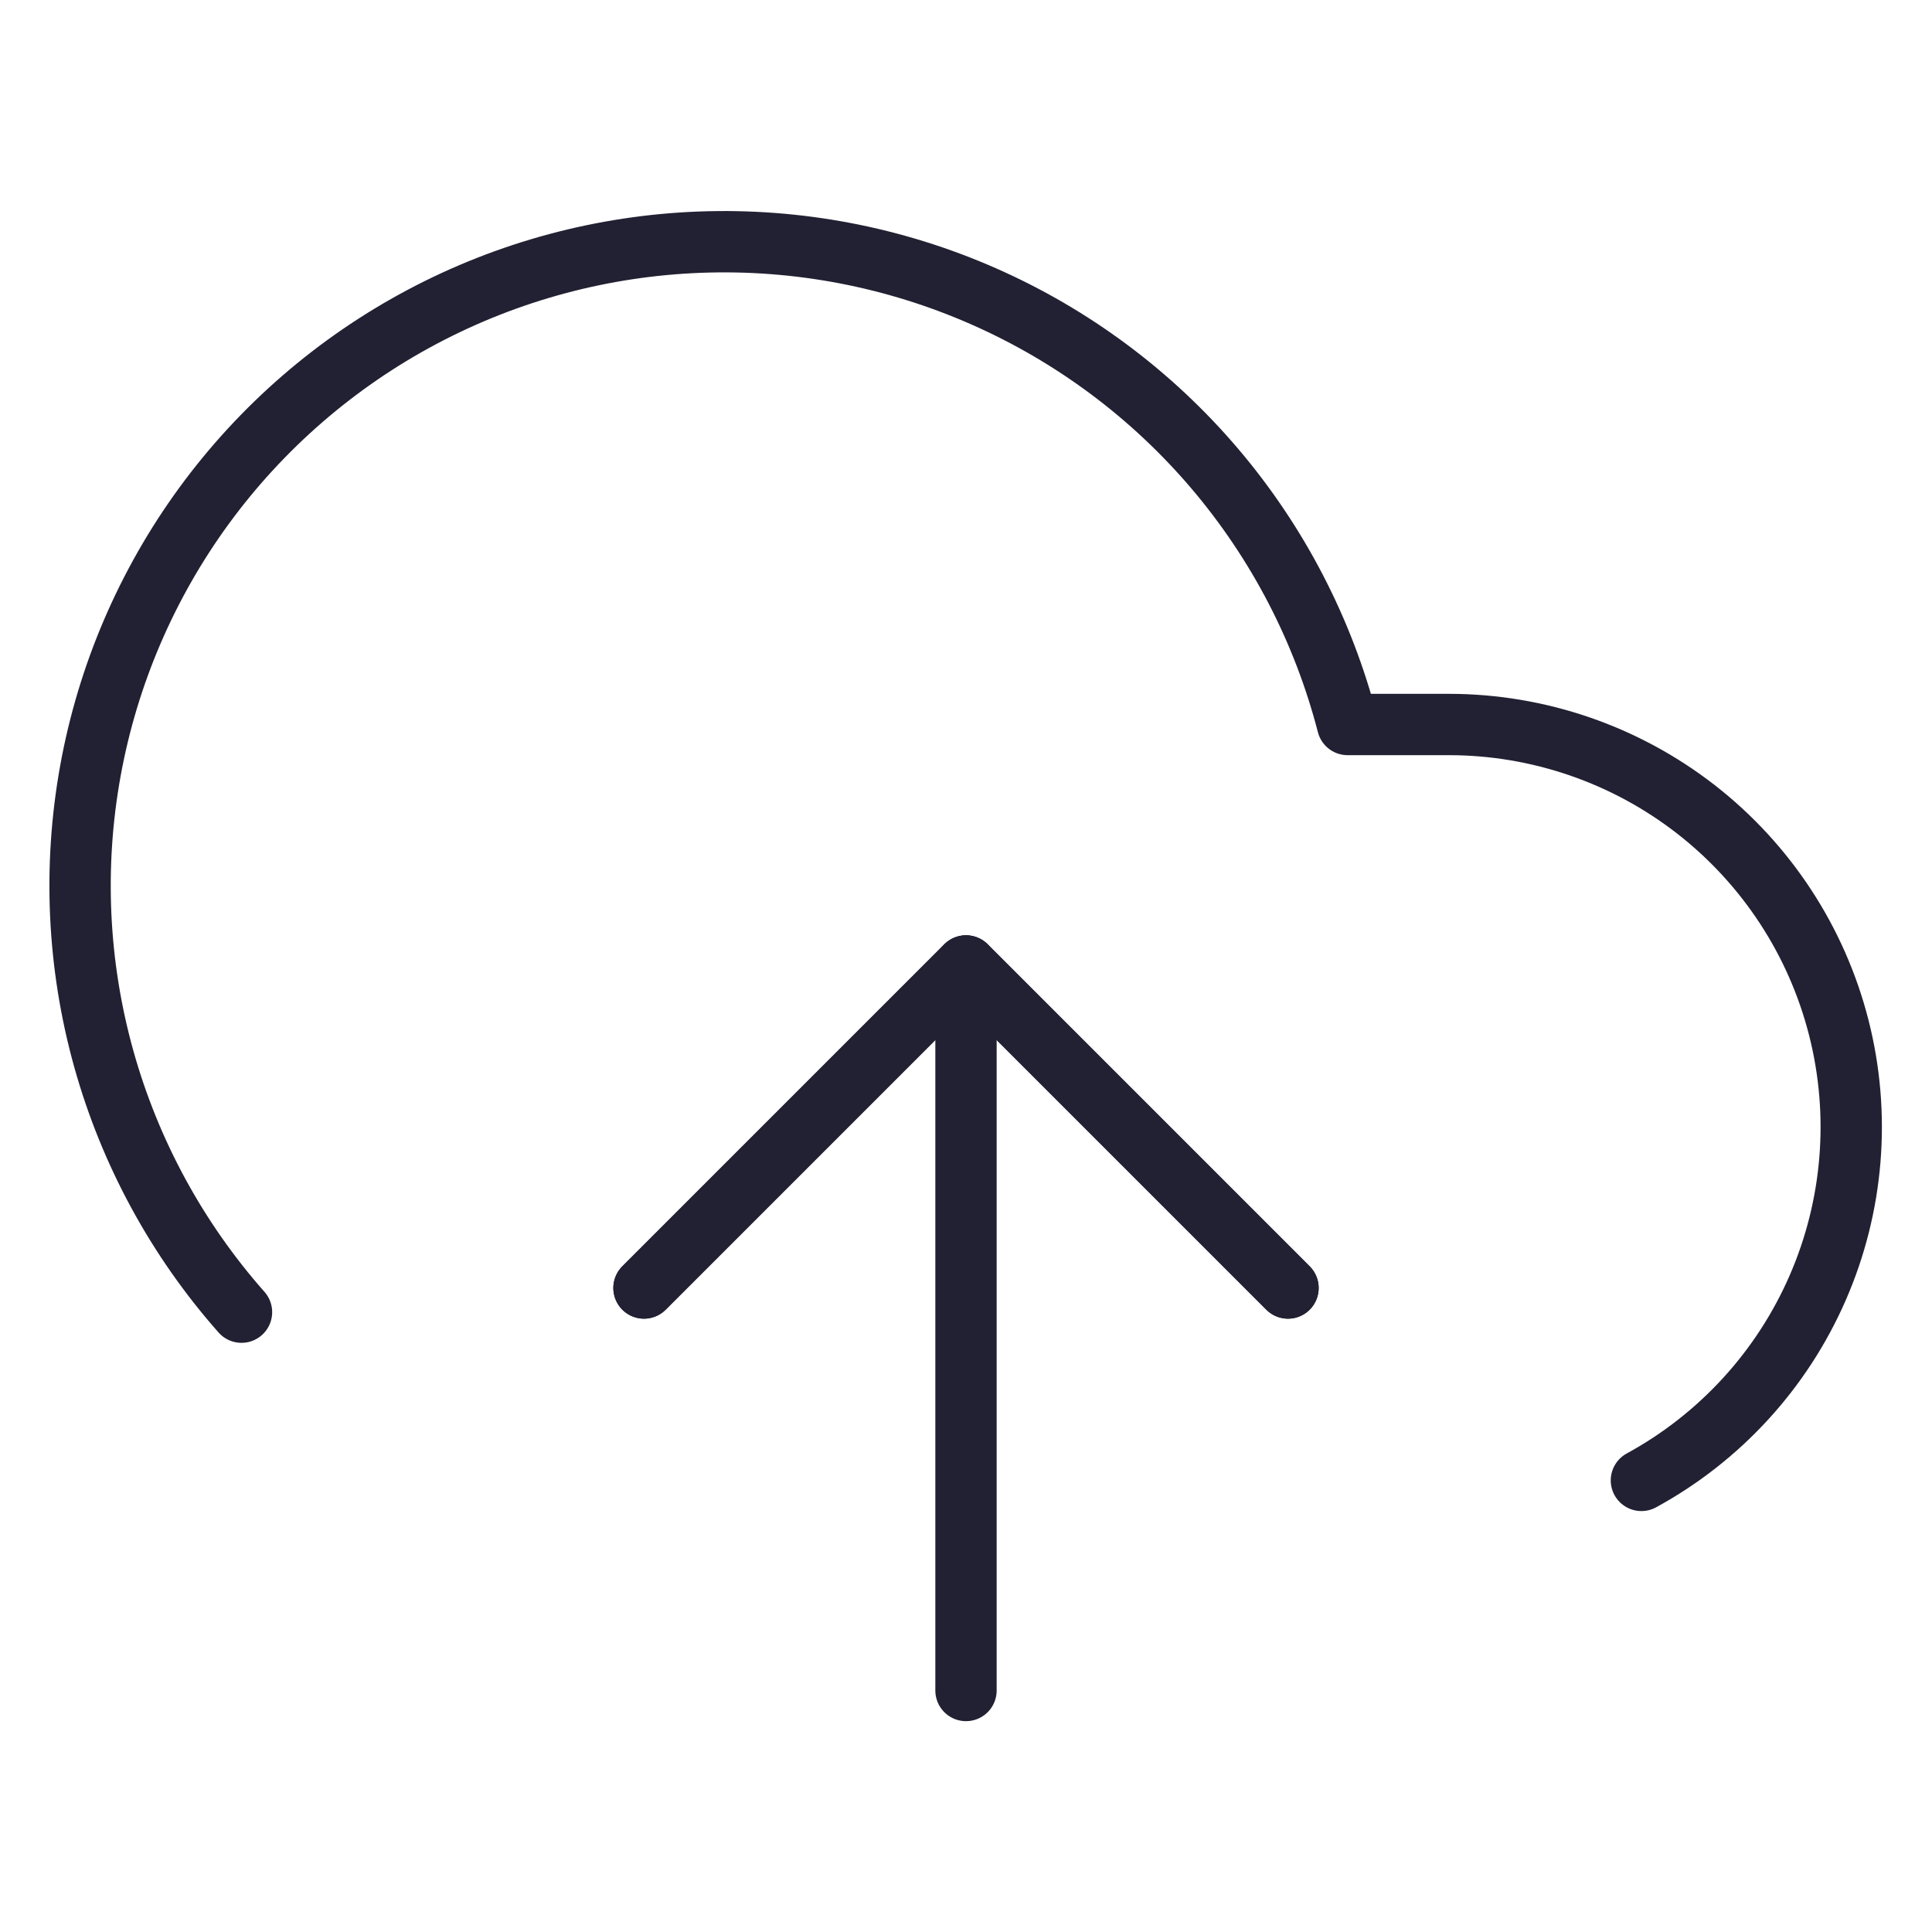 <svg width="63" height="63" viewBox="0 0 63 63" fill="none" xmlns="http://www.w3.org/2000/svg">
<path d="M42 42L31.5 31.5L21 42" stroke="#222133" stroke-width="2" stroke-linecap="round" stroke-linejoin="round"/>
<path d="M31.5 31.5V55.125" stroke="#222133" stroke-width="2" stroke-linecap="round" stroke-linejoin="round"/>
<path d="M53.524 48.274C56.084 46.878 58.107 44.669 59.272 41.996C60.438 39.324 60.68 36.339 59.961 33.513C59.242 30.687 57.602 28.181 55.3 26.39C52.998 24.6 50.166 23.627 47.25 23.625H43.943C43.148 20.552 41.667 17.699 39.611 15.28C37.555 12.862 34.978 10.941 32.072 9.662C29.167 8.383 26.01 7.779 22.838 7.896C19.666 8.013 16.561 8.847 13.758 10.336C10.955 11.826 8.526 13.931 6.653 16.494C4.781 19.058 3.514 22.012 2.948 25.135C2.382 28.259 2.531 31.47 3.384 34.527C4.238 37.585 5.773 40.409 7.875 42.788" stroke="#222133" stroke-width="2" stroke-linecap="round" stroke-linejoin="round"/>
<path d="M42 42L31.5 31.5L21 42" stroke="#222133" stroke-width="2" stroke-linecap="round" stroke-linejoin="round"/>
</svg>
